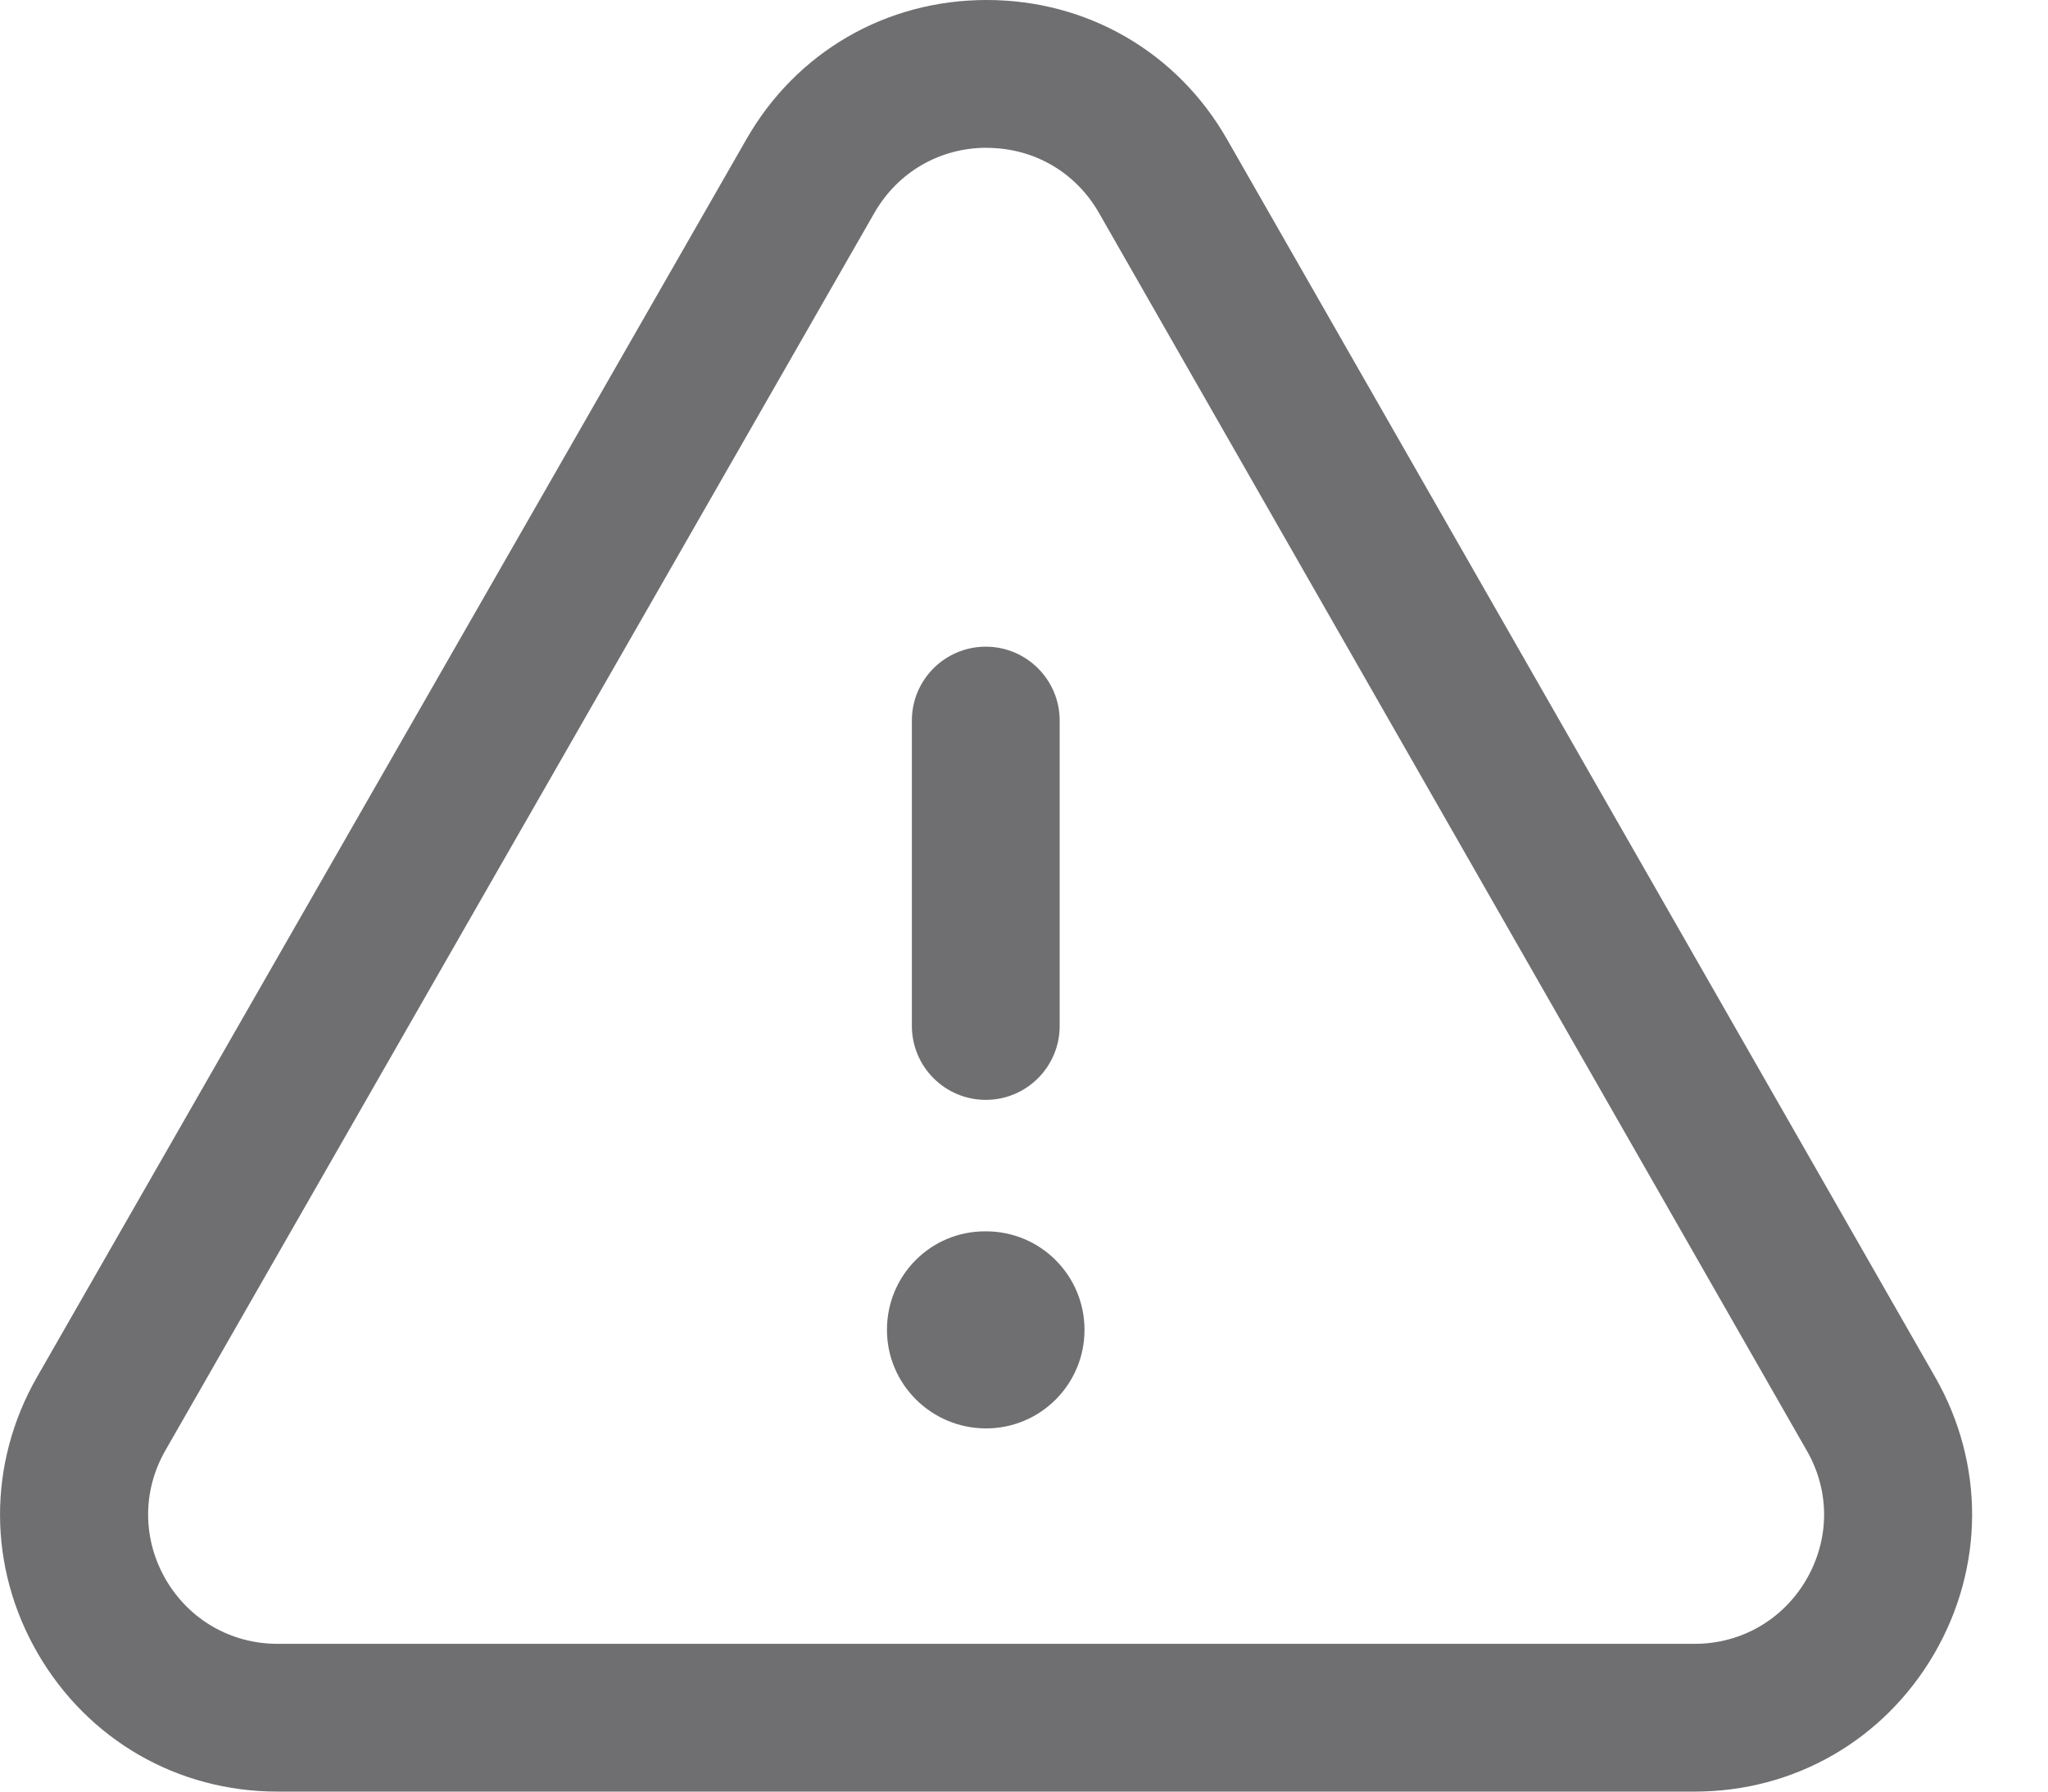 <svg xmlns="http://www.w3.org/2000/svg" width="24" height="21" fill="none" viewBox="0 0 24 21">
    <path fill="#6F6F71" fill-rule="evenodd" d="M11.563 0c1.178 0 2.233.61 2.817 1.634l8.298 14.508c.58 1.015.577 2.226-.01 3.24C22.08 20.394 21.03 21 19.86 21H3.252c-1.171 0-2.22-.605-2.809-1.619-.587-1.013-.59-2.224-.01-3.239l8.314-14.51C9.331.61 10.383 0 11.562 0h.002zm0 1.732c-.55 0-1.04.284-1.315.761l-8.311 14.51c-.27.473-.268 1.037.005 1.51.274.472.764.755 1.31.755H19.86c.545 0 1.035-.283 1.309-.755.274-.473.277-1.037.004-1.51l-8.296-14.51c-.274-.477-.764-.76-1.315-.76zm-.008 12.701c.638 0 1.154.516 1.154 1.155 0 .638-.516 1.155-1.154 1.155-.639 0-1.161-.517-1.161-1.155 0-.639.512-1.155 1.149-1.155h.012zm-.003-6.853c.478 0 .866.388.866.866v3.58c0 .478-.388.866-.866.866s-.866-.388-.866-.867v-3.58c0-.477.388-.865.866-.865z" clip-rule="evenodd"/>
</svg>
